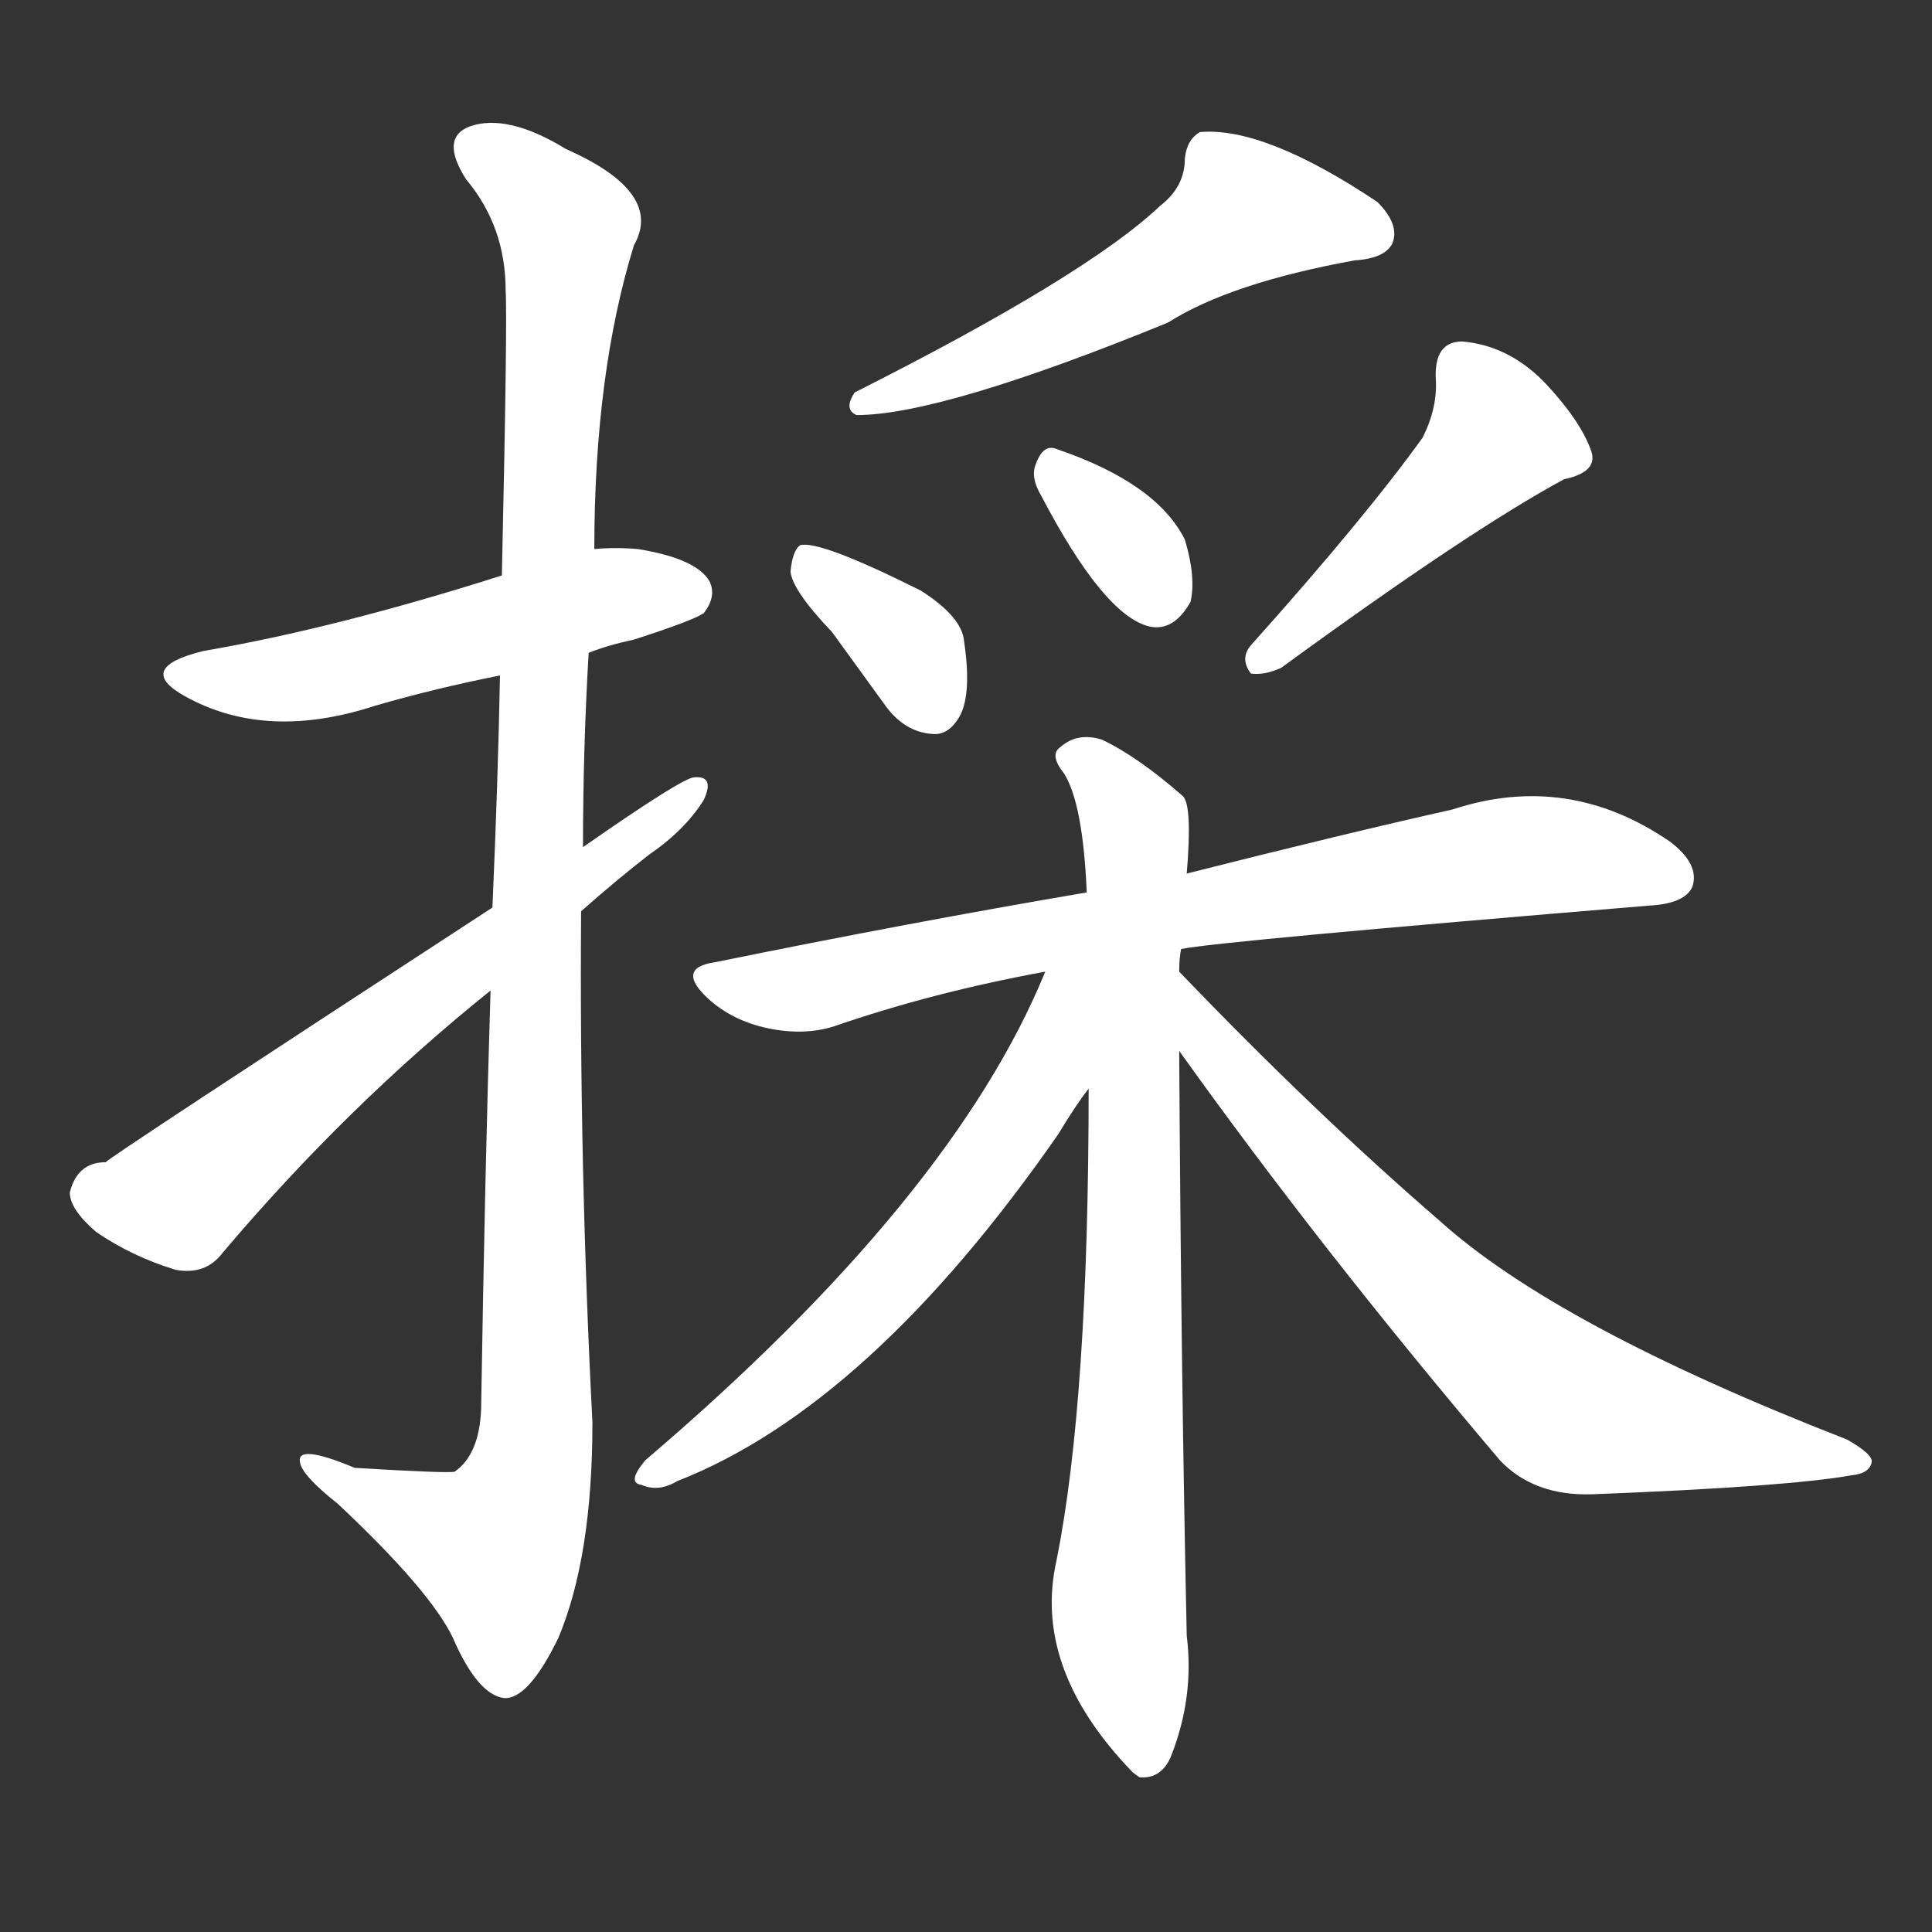 <svg version="1.1" viewBox="0 0 1024 1024" xmlns="http://www.w3.org/2000/svg">
  <rect x="0" y="0" width="1024" height="1024" fill="#333333" stroke="none"/>
  <g transform="scale(1, -1) translate(0, -900)">
    <style type="text/css">
        .stroke1 {fill: #FFFFFF;}
        .stroke2 {fill: #FFFFFF;}
        .stroke3 {fill: #FFFFFF;}
        .stroke4 {fill: #FFFFFF;}
        .stroke5 {fill: #FFFFFF;}
        .stroke6 {fill: #FFFFFF;}
        .stroke7 {fill: #FFFFFF;}
        .stroke8 {fill: #FFFFFF;}
        .stroke9 {fill: #FFFFFF;}
        .stroke10 {fill: #FFFFFF;}
        .stroke11 {fill: #FFFFFF;}
        .stroke12 {fill: #FFFFFF;}
        .stroke13 {fill: #FFFFFF;}
        .stroke14 {fill: #FFFFFF;}
        .stroke15 {fill: #FFFFFF;}
        .stroke16 {fill: #FFFFFF;}
        .stroke17 {fill: #FFFFFF;}
        .stroke18 {fill: #FFFFFF;}
        .stroke19 {fill: #FFFFFF;}
        .stroke20 {fill: #FFFFFF;}
        text {
            font-family: Helvetica;
            font-size: 50px;
            fill: #FFFFFF;}
            paint-order: stroke;
            stroke: #000000;
            stroke-width: 4px;
            stroke-linecap: butt;
            stroke-linejoin: miter;
            font-weight: 800;
        }
    </style>

    <path d="M 312 554 Q 322 558 336 561 Q 367 571 373 575 Q 380 584 376 592 Q 369 604 338 609 Q 326 610 315 609 L 266 595 Q 178 567 108 555 Q 71 546 98 531 Q 141 507 199 526 Q 230 535 265 542 L 312 554 Z" class="stroke1"/>
    <path d="M 260 375 Q 257 278 255 153 Q 254 129 241 120 Q 238 119 188 122 Q 157 135 159 125 Q 160 118 179 103 Q 228 57 240 32 Q 253 2 267 0 Q 280 -1 296 32 Q 314 75 314 146 Q 307 282 308 417 L 309 451 Q 309 503 312 554 L 315 609 Q 315 702 336 770 Q 352 798 300 821 Q 269 840 249 833 Q 233 827 247 805 Q 268 780 268 746 Q 269 730 266 595 L 265 542 Q 264 488 261 419 L 260 375 Z" class="stroke2"/>
    <path d="M 261 419 Q 57 286 56 284 Q 41 284 37 268 Q 37 259 51 247 Q 70 234 93 227 Q 109 224 118 236 Q 184 314 260 375 L 308 417 Q 326 433 344 447 Q 363 460 373 476 Q 379 489 368 488 Q 362 488 309 451 L 261 419 Z" class="stroke3"/>
    <path d="M 615 791 Q 576 754 453 692 Q 447 683 454 680 Q 499 680 619 729 Q 652 750 718 762 Q 734 763 738 771 Q 742 781 730 793 Q 670 833 636 830 Q 629 826 628 816 Q 628 801 615 791 Z" class="stroke4"/>
    <path d="M 441 565 Q 454 547 470 525 Q 480 512 494 511 Q 503 510 509 521 Q 515 533 511 560 Q 510 573 488 587 Q 434 614 424 611 Q 420 608 419 597 Q 420 587 441 565 Z" class="stroke5"/>
    <path d="M 552 637 Q 585 574 609 568 Q 622 565 631 581 Q 634 594 628 614 Q 613 644 560 662 Q 553 665 549 654 Q 546 647 552 637 Z" class="stroke6"/>
    <path d="M 754 668 Q 723 625 663 558 Q 657 551 663 543 Q 670 542 679 546 Q 779 619 829 646 Q 848 650 843 662 Q 837 678 818 698 Q 799 717 775 719 Q 760 719 761 699 Q 762 684 754 668 Z" class="stroke7"/>
    <path d="M 626 397 Q 645 401 874 420 Q 893 421 897 430 Q 901 442 885 454 Q 831 491 770 471 Q 712 458 629 437 L 576 427 Q 482 411 379 390 Q 358 387 375 371 Q 388 359 407 355 Q 426 351 442 356 Q 494 374 554 385 L 626 397 Z" class="stroke8"/>
    <path d="M 625 385 Q 625 392 626 397 L 629 437 Q 632 473 627 478 Q 603 499 584 508 Q 571 512 562 504 Q 556 500 564 490 Q 574 474 576 427 L 577 323 Q 577 158 560 73 Q 547 16 600 -39 Q 601 -40 604 -42 Q 616 -43 621 -30 Q 633 1 629 33 Q 626 171 625 343 L 625 385 Z" class="stroke9"/>
    <path d="M 554 385 Q 505 265 342 126 Q 332 114 340 113 Q 349 109 359 115 Q 461 155 561 299 Q 570 314 577 323 C 631 398 566 414 554 385 Z" class="stroke10"/>
    <path d="M 625 343 Q 700 238 795 126 Q 813 107 844 108 Q 947 112 981 118 Q 991 119 992 125 Q 993 129 979 137 Q 825 197 763 253 Q 697 310 625 385 C 604 407 607 367 625 343 Z" class="stroke11"/>
</g></svg>